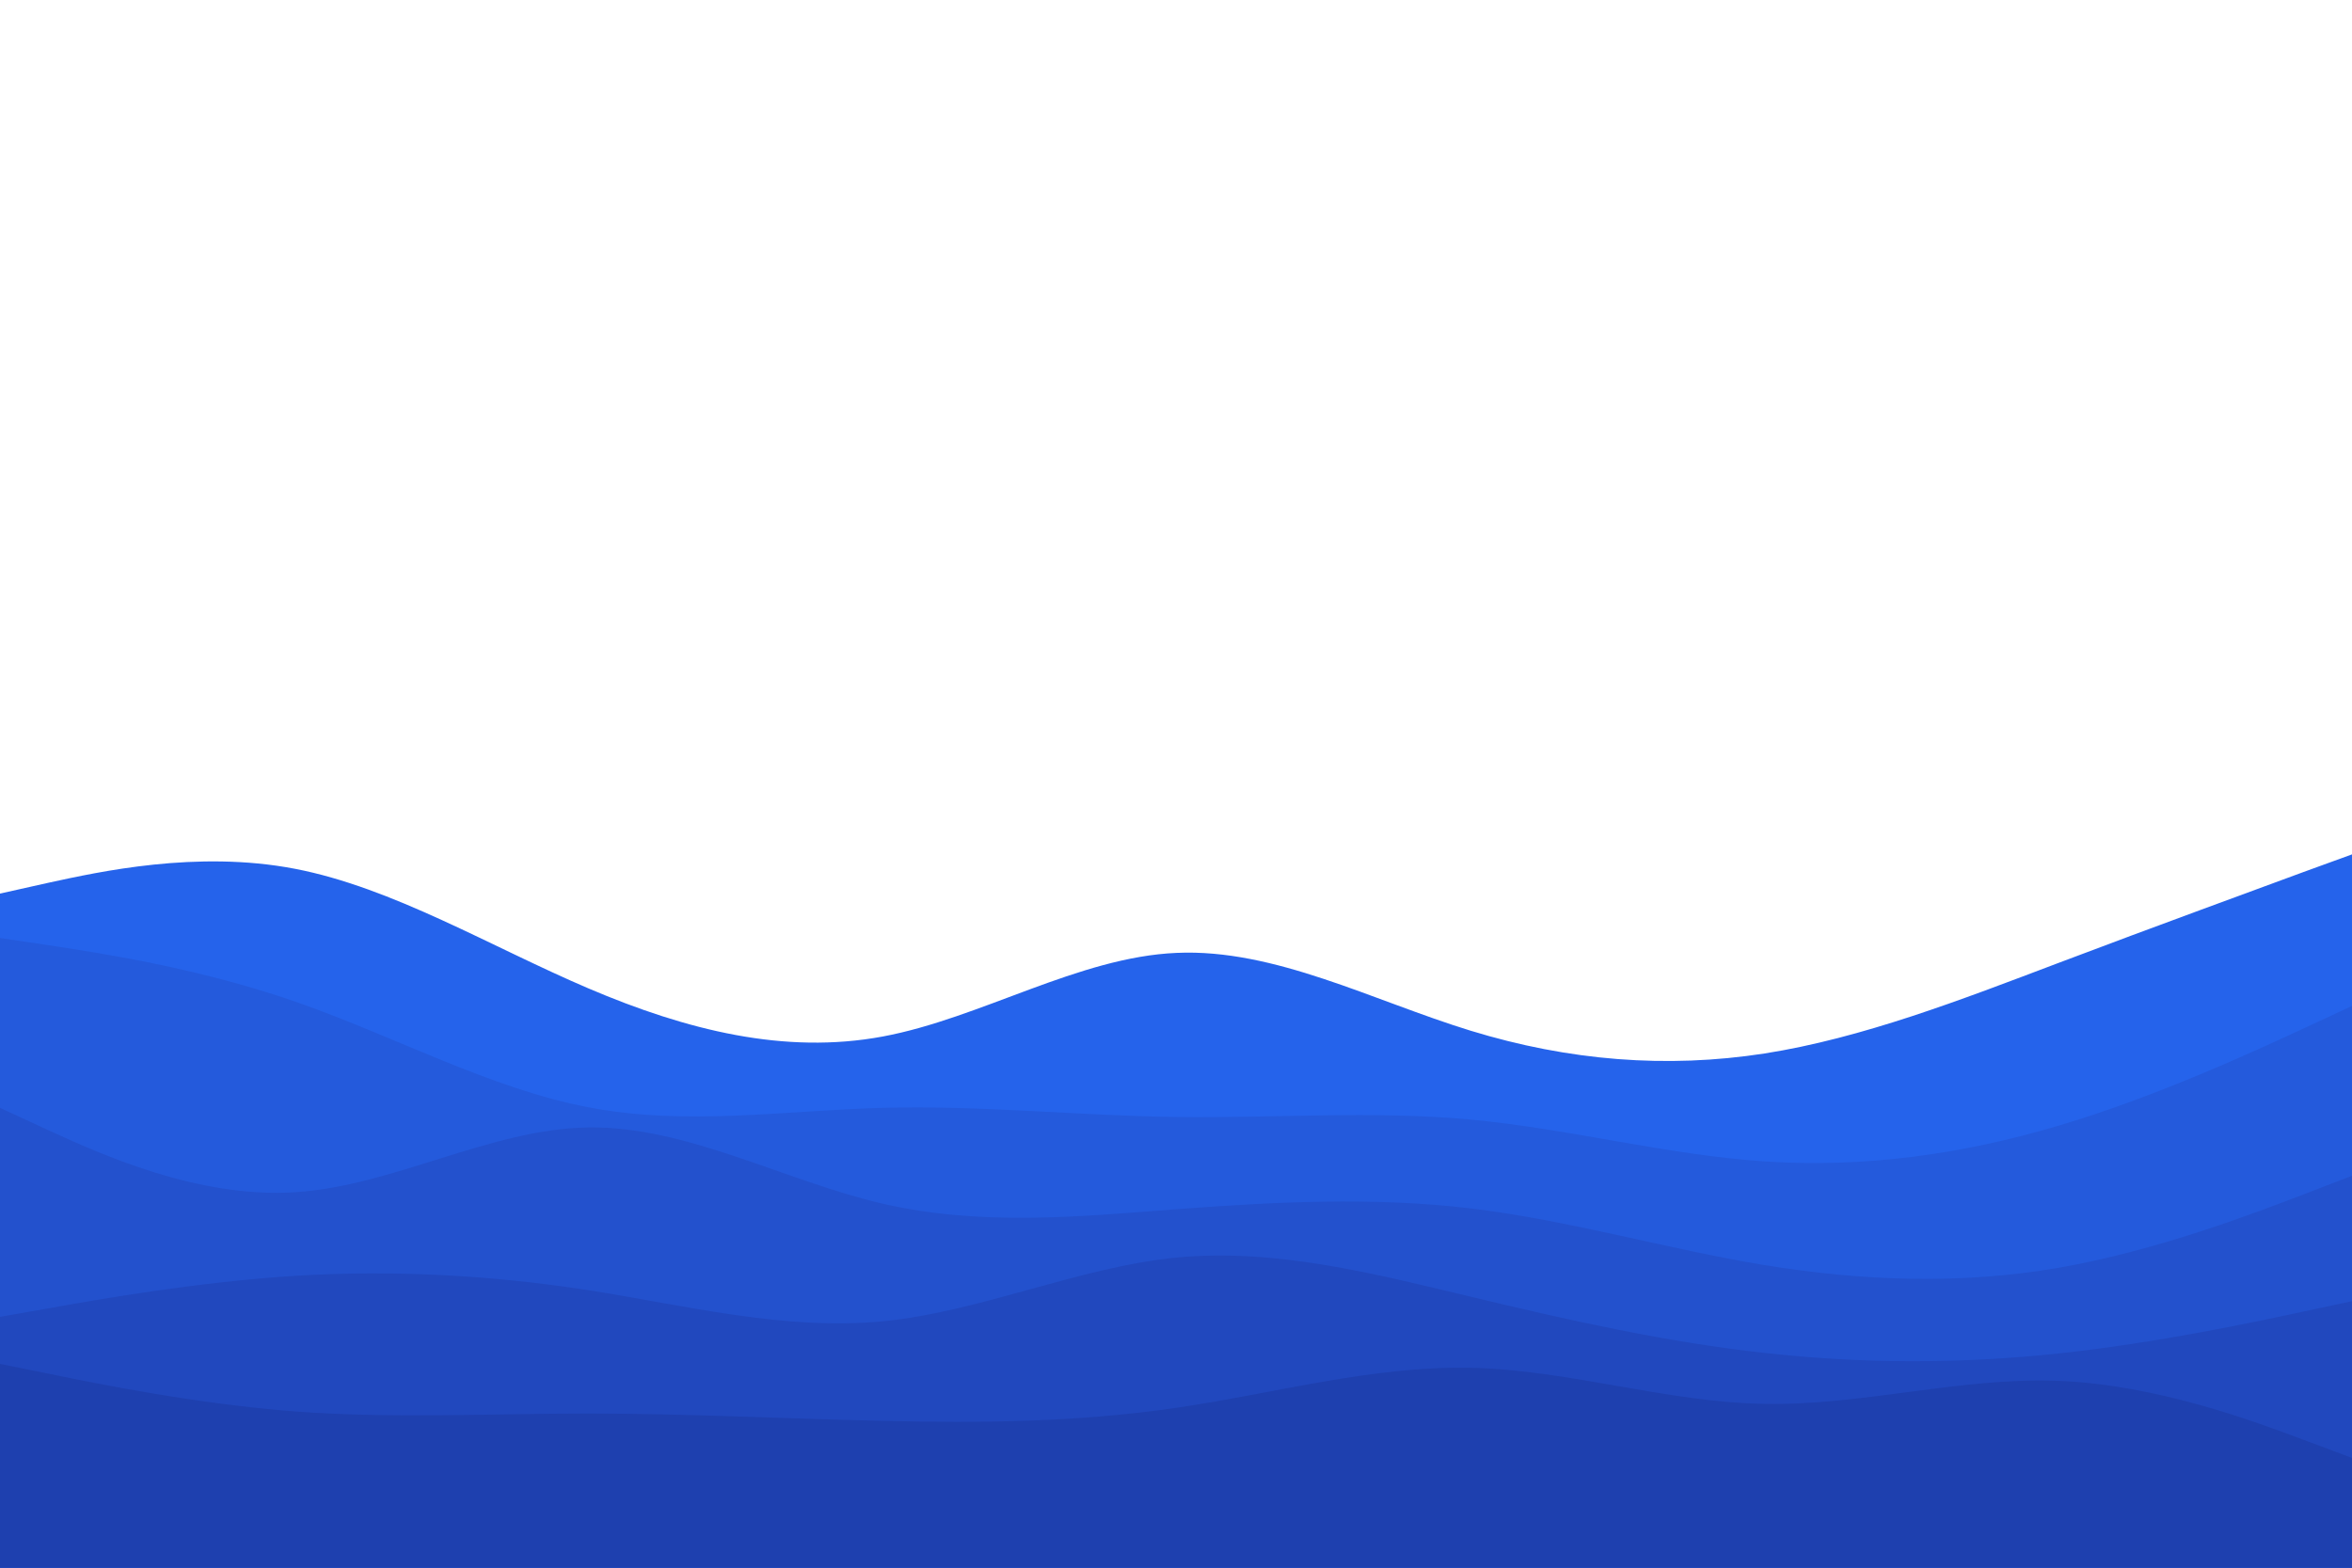 <svg id="visual" viewBox="0 0 900 600" width="900" height="600" xmlns="http://www.w3.org/2000/svg" xmlns:xlink="http://www.w3.org/1999/xlink" version="1.1"><path d="M0 342L18.8 337.8C37.7 333.7 75.3 325.3 112.8 332.5C150.3 339.7 187.7 362.3 225.2 378.3C262.7 394.3 300.3 403.7 337.8 396.7C375.3 389.7 412.7 366.3 450.2 364.7C487.7 363 525.3 383 562.8 394.5C600.3 406 637.7 409 675.2 403.2C712.7 397.3 750.3 382.7 787.8 368.5C825.3 354.3 862.7 340.7 881.3 333.8L900 327L900 601L881.3 601C862.7 601 825.3 601 787.8 601C750.3 601 712.7 601 675.2 601C637.7 601 600.3 601 562.8 601C525.3 601 487.7 601 450.2 601C412.7 601 375.3 601 337.8 601C300.3 601 262.7 601 225.2 601C187.7 601 150.3 601 112.8 601C75.3 601 37.7 601 18.8 601L0 601Z" fill="#2563eb"></path><path d="M0 359L18.8 361.8C37.7 364.7 75.3 370.3 112.8 383.3C150.3 396.3 187.7 416.7 225.2 423.8C262.7 431 300.3 425 337.8 424C375.3 423 412.7 427 450.2 427.5C487.7 428 525.3 425 562.8 428.5C600.3 432 637.7 442 675.2 444.5C712.7 447 750.3 442 787.8 430.8C825.3 419.7 862.7 402.3 881.3 393.7L900 385L900 601L881.3 601C862.7 601 825.3 601 787.8 601C750.3 601 712.7 601 675.2 601C637.7 601 600.3 601 562.8 601C525.3 601 487.7 601 450.2 601C412.7 601 375.3 601 337.8 601C300.3 601 262.7 601 225.2 601C187.7 601 150.3 601 112.8 601C75.3 601 37.7 601 18.8 601L0 601Z" fill="#245adc"></path><path d="M0 424L18.8 432.7C37.7 441.3 75.3 458.7 112.8 456.3C150.3 454 187.7 432 225.2 431.5C262.7 431 300.3 452 337.8 460.7C375.3 469.3 412.7 465.7 450.2 462.8C487.7 460 525.3 458 562.8 462.5C600.3 467 637.7 478 675.2 484.2C712.7 490.3 750.3 491.7 787.8 485.2C825.3 478.7 862.7 464.3 881.3 457.2L900 450L900 601L881.3 601C862.7 601 825.3 601 787.8 601C750.3 601 712.7 601 675.2 601C637.7 601 600.3 601 562.8 601C525.3 601 487.7 601 450.2 601C412.7 601 375.3 601 337.8 601C300.3 601 262.7 601 225.2 601C187.7 601 150.3 601 112.8 601C75.3 601 37.7 601 18.8 601L0 601Z" fill="#2351cd"></path><path d="M0 504L18.8 500.7C37.7 497.3 75.3 490.7 112.8 488.3C150.3 486 187.7 488 225.2 493.8C262.7 499.7 300.3 509.3 337.8 505.7C375.3 502 412.7 485 450.2 481.3C487.7 477.7 525.3 487.3 562.8 496.3C600.3 505.3 637.7 513.7 675.2 517.8C712.7 522 750.3 522 787.8 518C825.3 514 862.7 506 881.3 502L900 498L900 601L881.3 601C862.7 601 825.3 601 787.8 601C750.3 601 712.7 601 675.2 601C637.7 601 600.3 601 562.8 601C525.3 601 487.7 601 450.2 601C412.7 601 375.3 601 337.8 601C300.3 601 262.7 601 225.2 601C187.7 601 150.3 601 112.8 601C75.3 601 37.7 601 18.8 601L0 601Z" fill="#2148be"></path><path d="M0 522L18.8 525.8C37.7 529.7 75.3 537.3 112.8 540.2C150.3 543 187.7 541 225.2 541C262.7 541 300.3 543 337.8 543.8C375.3 544.7 412.7 544.3 450.2 538.8C487.7 533.3 525.3 522.7 562.8 523.5C600.3 524.3 637.7 536.7 675.2 537.3C712.7 538 750.3 527 787.8 528.5C825.3 530 862.7 544 881.3 551L900 558L900 601L881.3 601C862.7 601 825.3 601 787.8 601C750.3 601 712.7 601 675.2 601C637.7 601 600.3 601 562.8 601C525.3 601 487.7 601 450.2 601C412.7 601 375.3 601 337.8 601C300.3 601 262.7 601 225.2 601C187.7 601 150.3 601 112.8 601C75.3 601 37.7 601 18.8 601L0 601Z" fill="#1e40af"></path></svg>